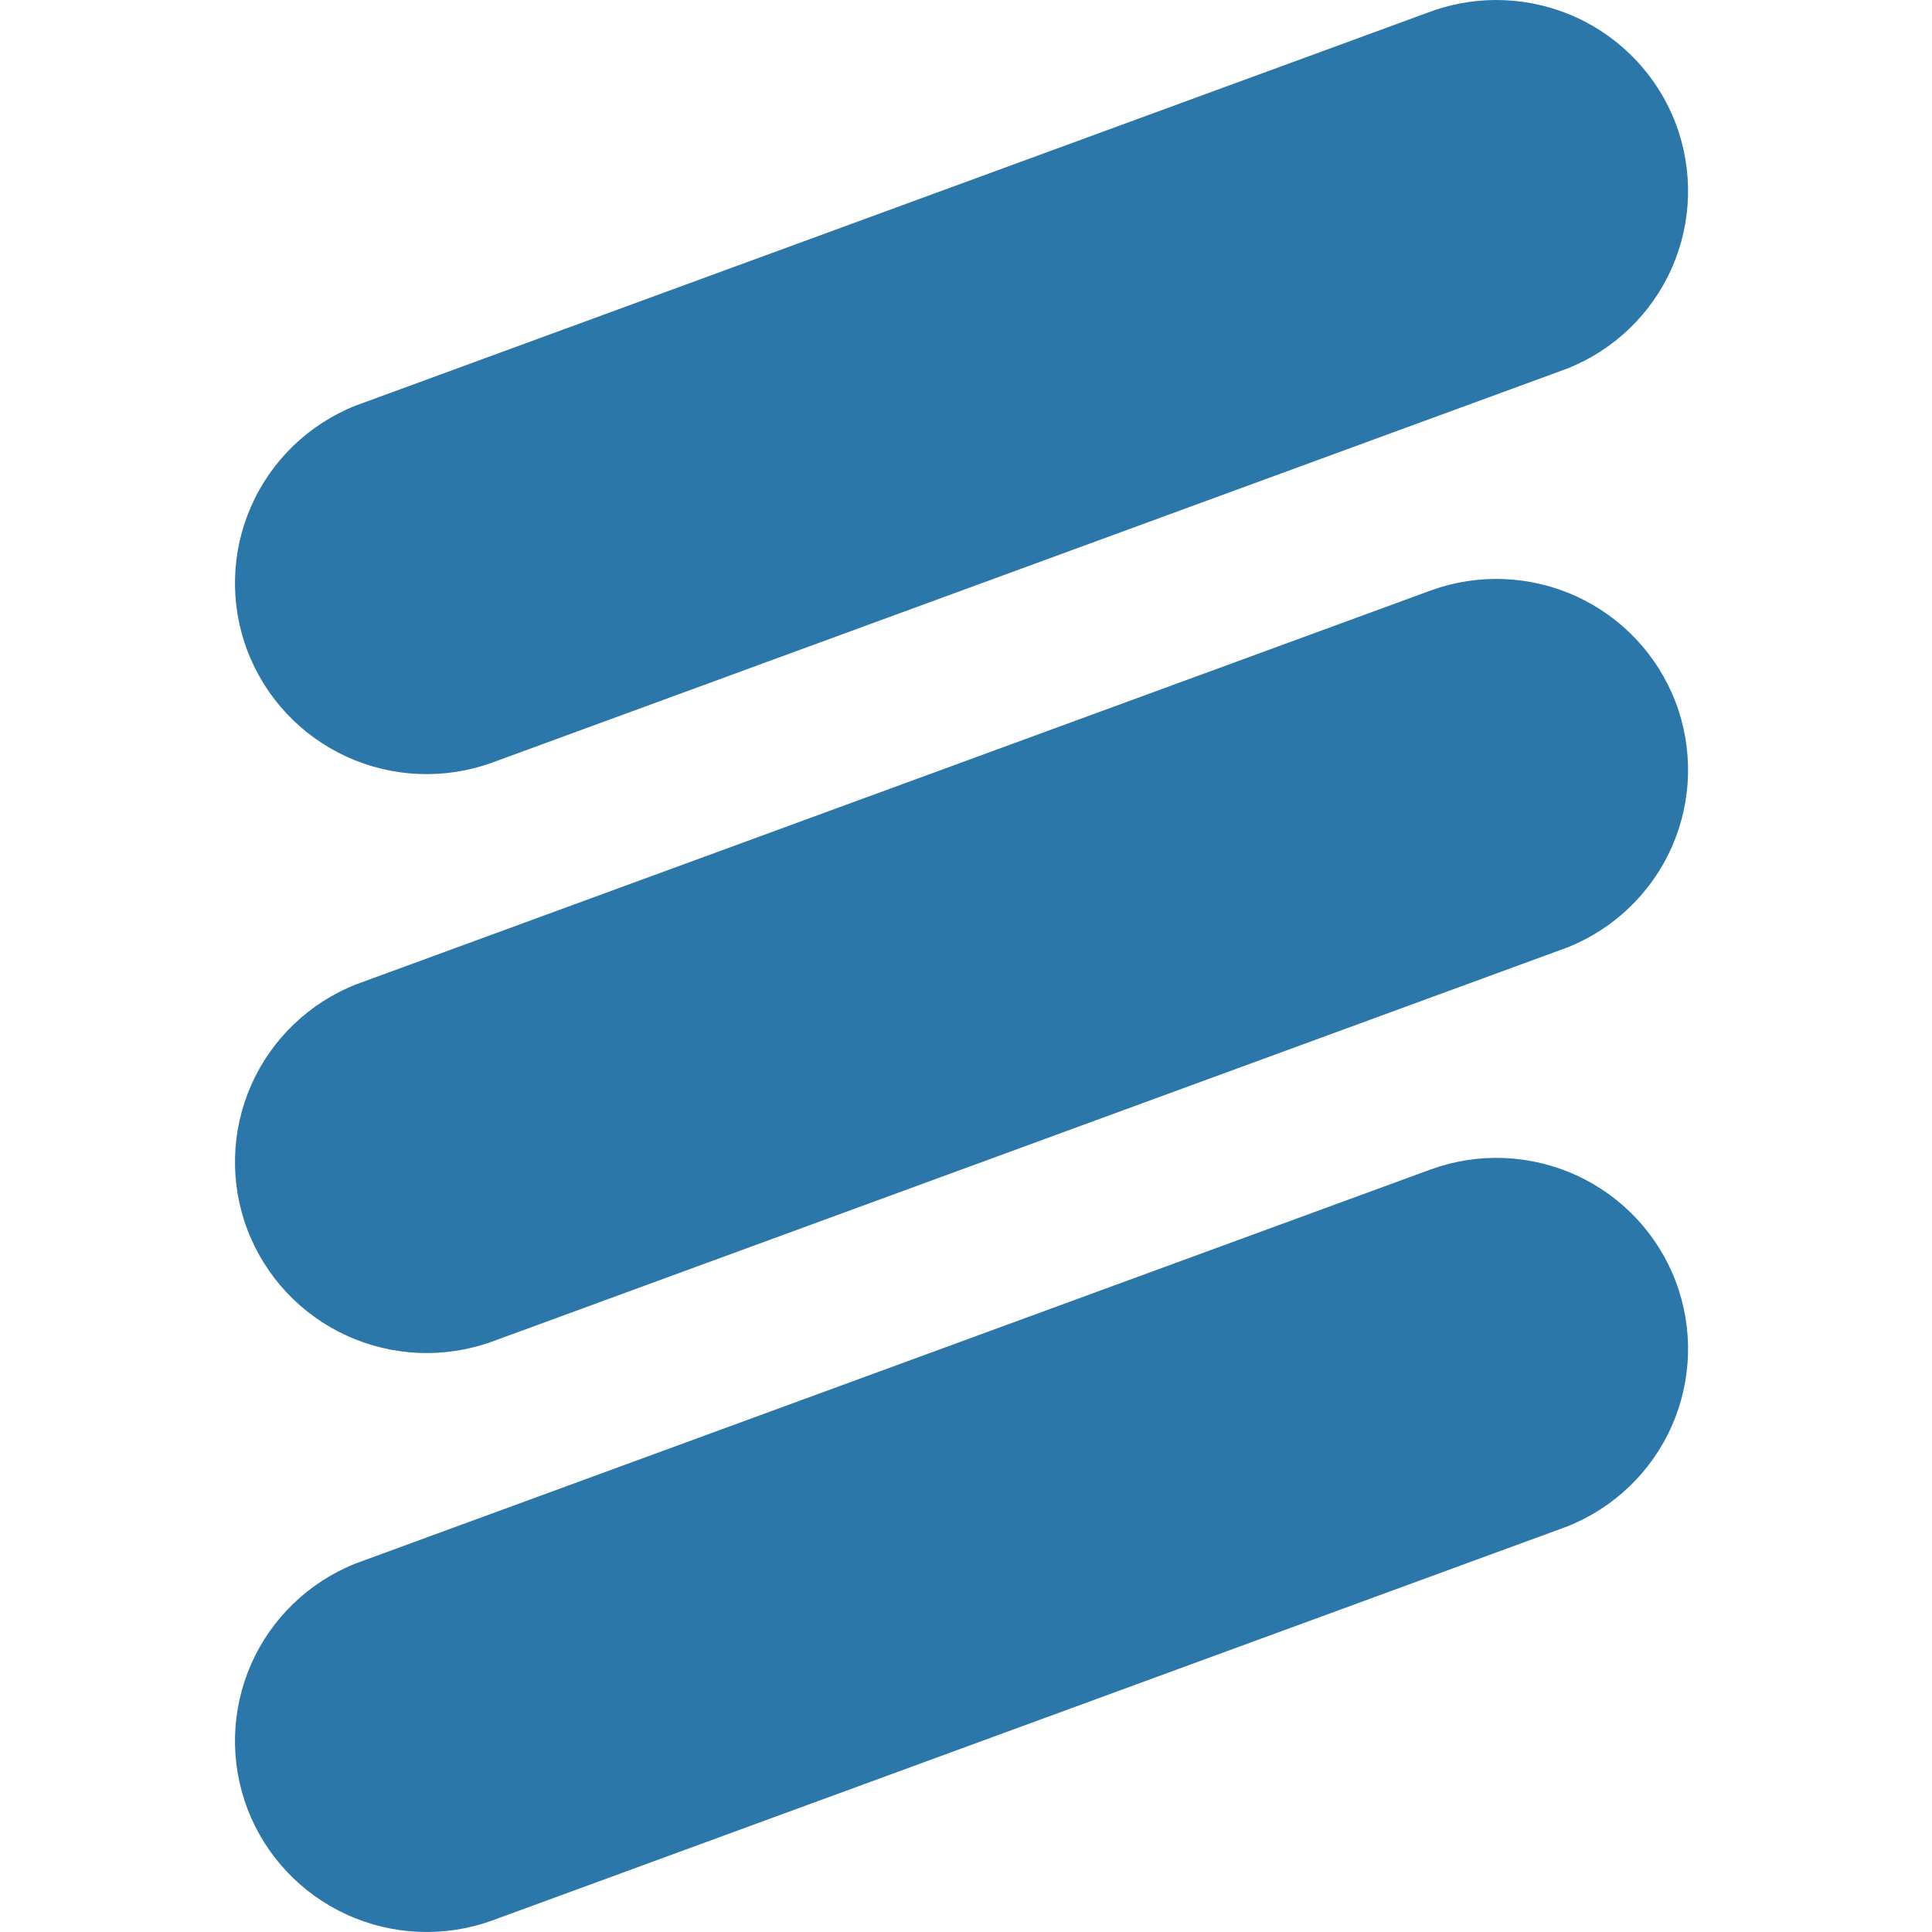 <svg width="74" height="74" viewBox="0 0 74 74" fill="none" xmlns="http://www.w3.org/2000/svg">
<path d="M18.838 29.215C17.026 29.868 15.028 29.785 13.277 28.983C11.525 28.181 10.161 26.725 9.477 24.929C8.794 23.133 8.846 21.141 9.623 19.383C10.4 17.625 11.839 16.242 13.63 15.533L54.819 0.435C56.631 -0.217 58.629 -0.133 60.38 0.669C62.131 1.471 63.496 2.926 64.18 4.722C64.863 6.518 64.811 8.51 64.034 10.268C63.257 12.025 61.817 13.408 60.026 14.118L18.838 29.215Z" fill="#2B77AA"/>
<path d="M18.838 51.39C17.026 52.043 15.028 51.959 13.277 51.157C11.525 50.355 10.161 48.899 9.477 47.103C8.794 45.307 8.846 43.316 9.623 41.558C10.4 39.8 11.839 38.417 13.63 37.708L54.819 22.61C56.631 21.957 58.629 22.041 60.38 22.843C62.131 23.645 63.496 25.101 64.18 26.897C64.863 28.693 64.811 30.684 64.034 32.442C63.257 34.2 61.817 35.583 60.026 36.292L18.838 51.39Z" fill="#2B77AA"/>
<path d="M18.838 73.565C17.026 74.217 15.028 74.133 13.277 73.331C11.525 72.529 10.161 71.074 9.477 69.278C8.794 67.482 8.846 65.49 9.623 63.732C10.4 61.974 11.839 60.592 13.63 59.882L54.819 44.785C56.631 44.132 58.629 44.215 60.38 45.017C62.131 45.819 63.496 47.275 64.18 49.071C64.863 50.867 64.811 52.859 64.034 54.617C63.257 56.375 61.817 57.758 60.026 58.467L18.838 73.565Z" fill="#2B77AA"/>
</svg>
